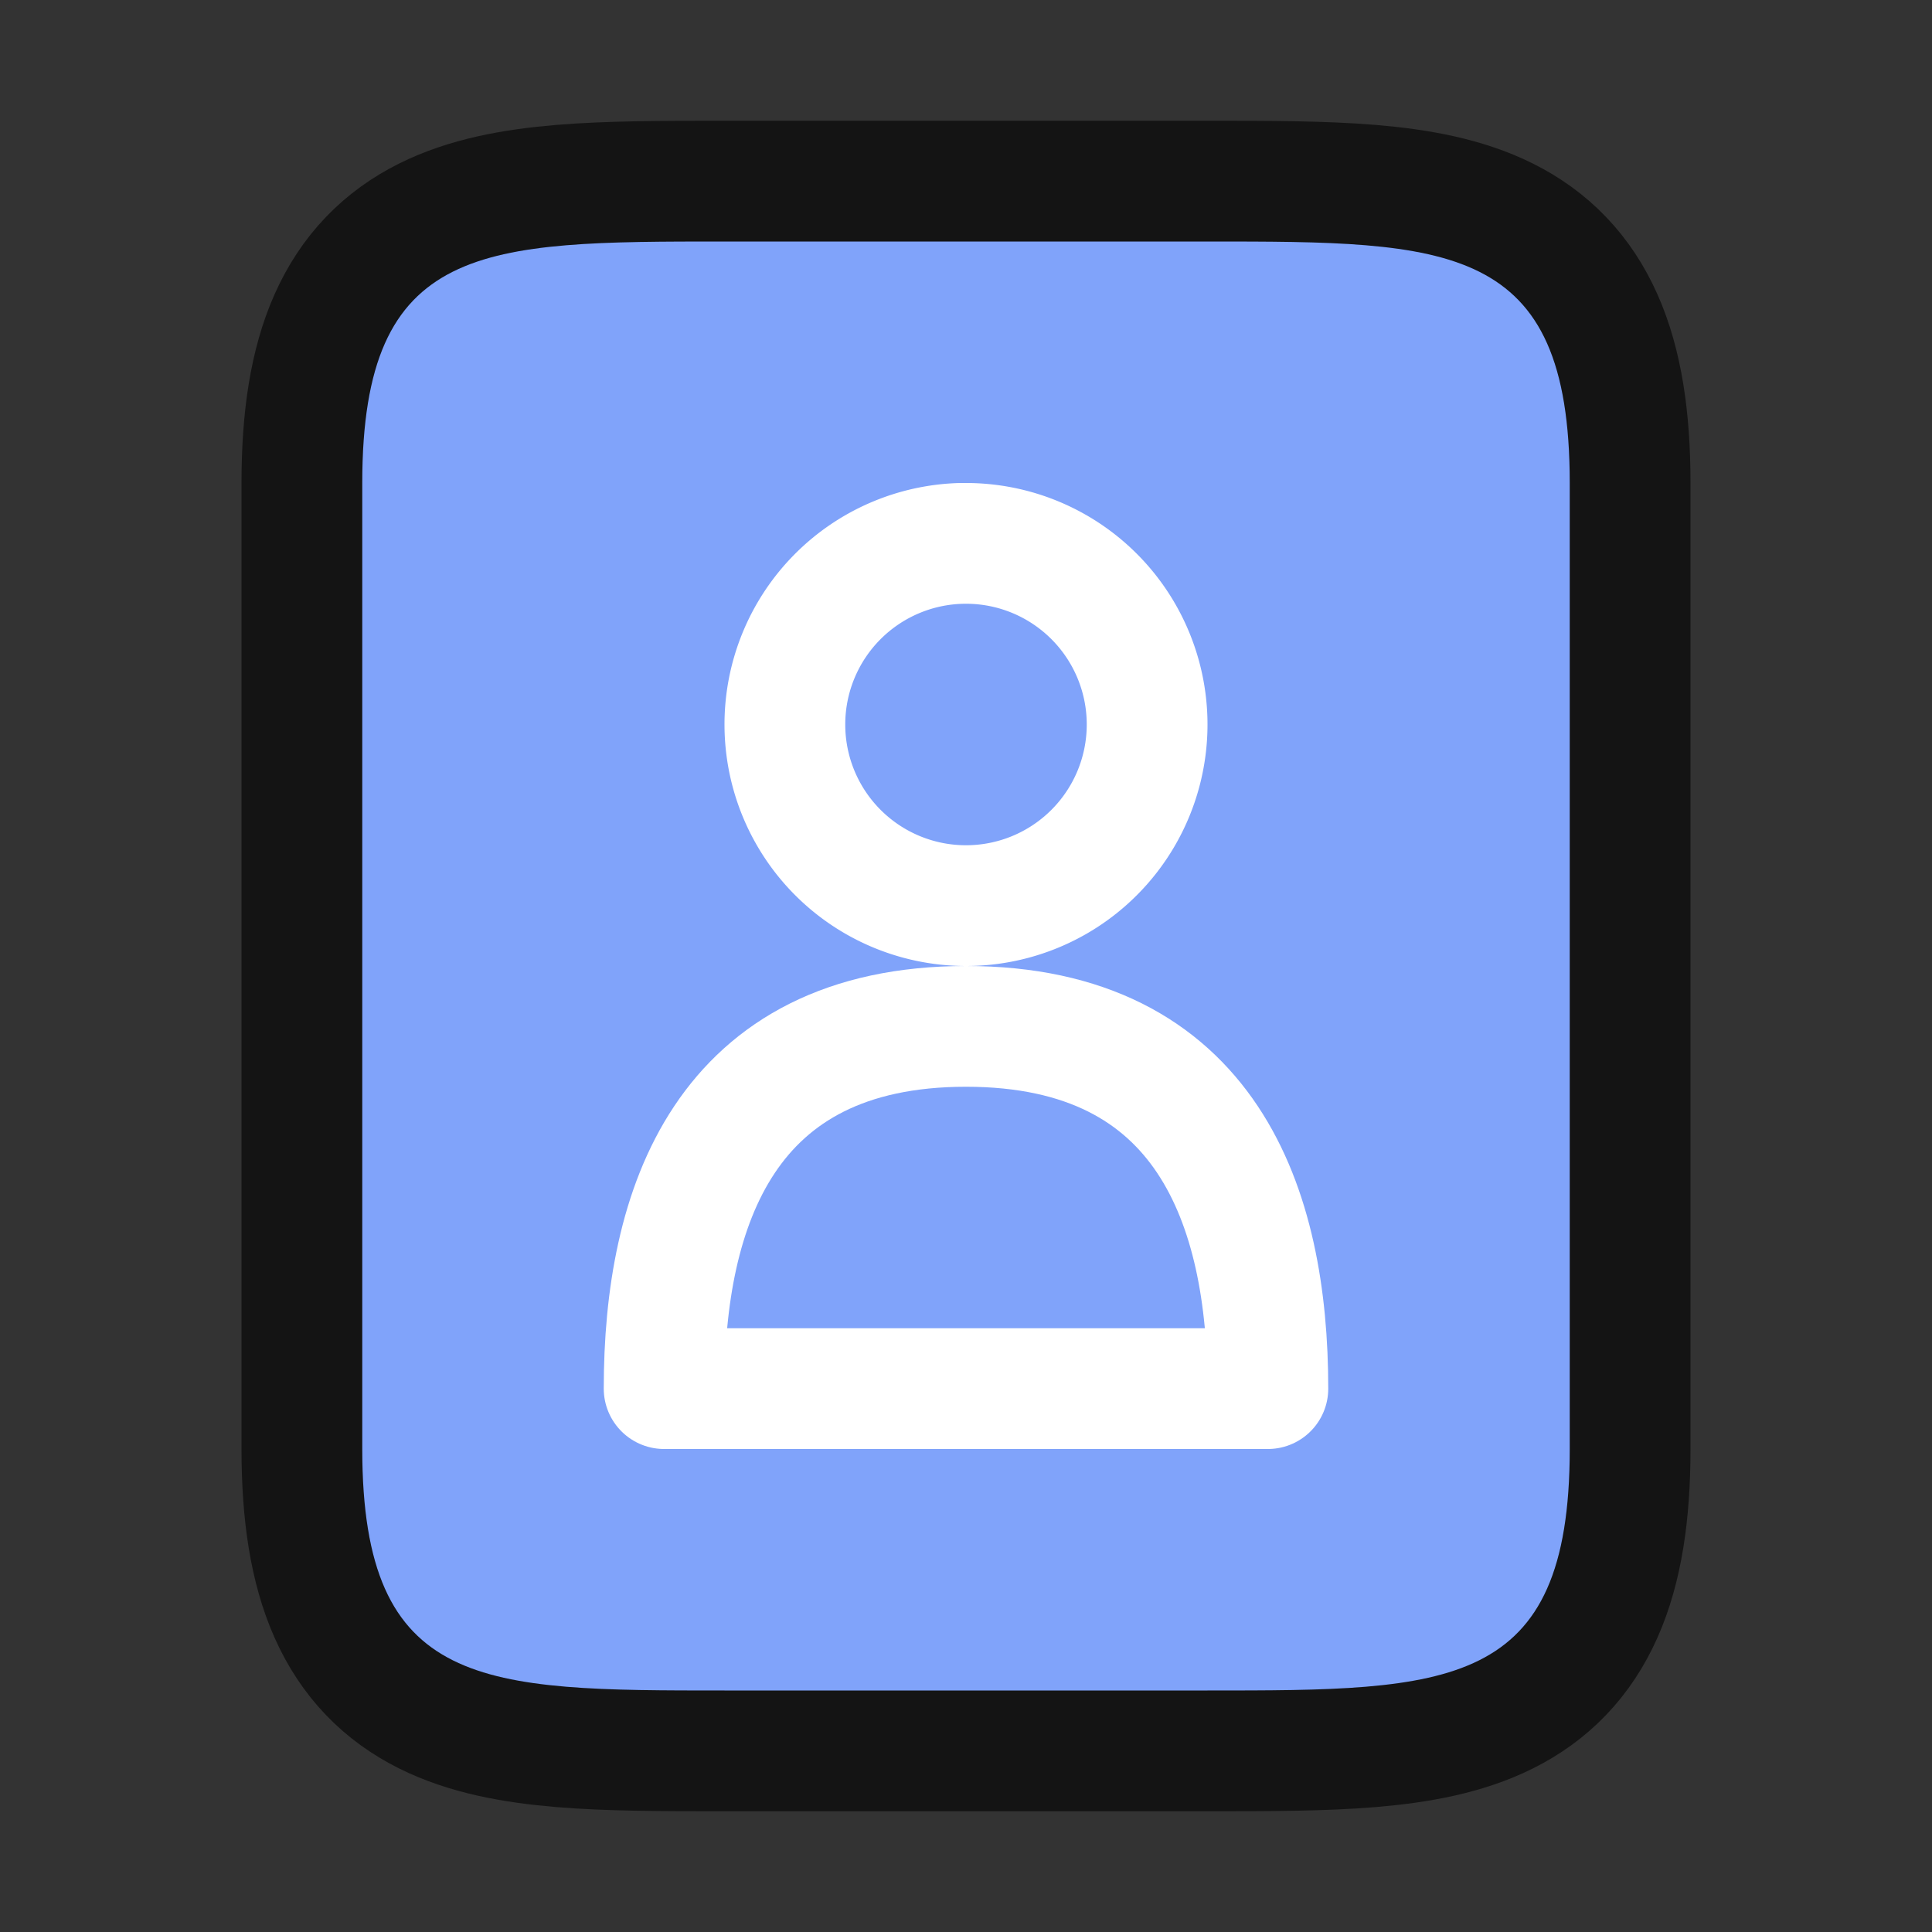 <svg xmlns="http://www.w3.org/2000/svg" viewBox="0 0 16 16"><rect x="0" y="0" width="16" height="16" fill="#333333" stroke="none"/><path d="M10 14c2 0 3 0 3-2V4c0-2-1-2-3-2H6C4 2 3 2 3 4v8c0 2 1 2 3 2z" opacity=".6" stroke="#000" stroke-width="2" stroke-linejoin="round"/><path d="M10 14c2 0 3 0 3-2V4c0-2-1-2-3-2H6C4 2 3 2 3 4v8c0 2 1 2 3 2z" fill="#80a3fa"/><path d="M5.5 11.5c0-1.5.5-3 2.5-3s2.5 1.5 2.5 3z" fill="none" stroke="#fff" stroke-linejoin="round" stroke-dashoffset="1"/><path d="M7.951 4A2 2 0 006 6a2 2 0 002 2 2 2 0 002-2 2 2 0 00-2-2 2 2 0 00-.049 0zM8 5a1 1 0 011 1 1 1 0 01-1 1 1 1 0 01-1-1 1 1 0 011-1z" fill="#fff" fill-rule="evenodd"/></svg>